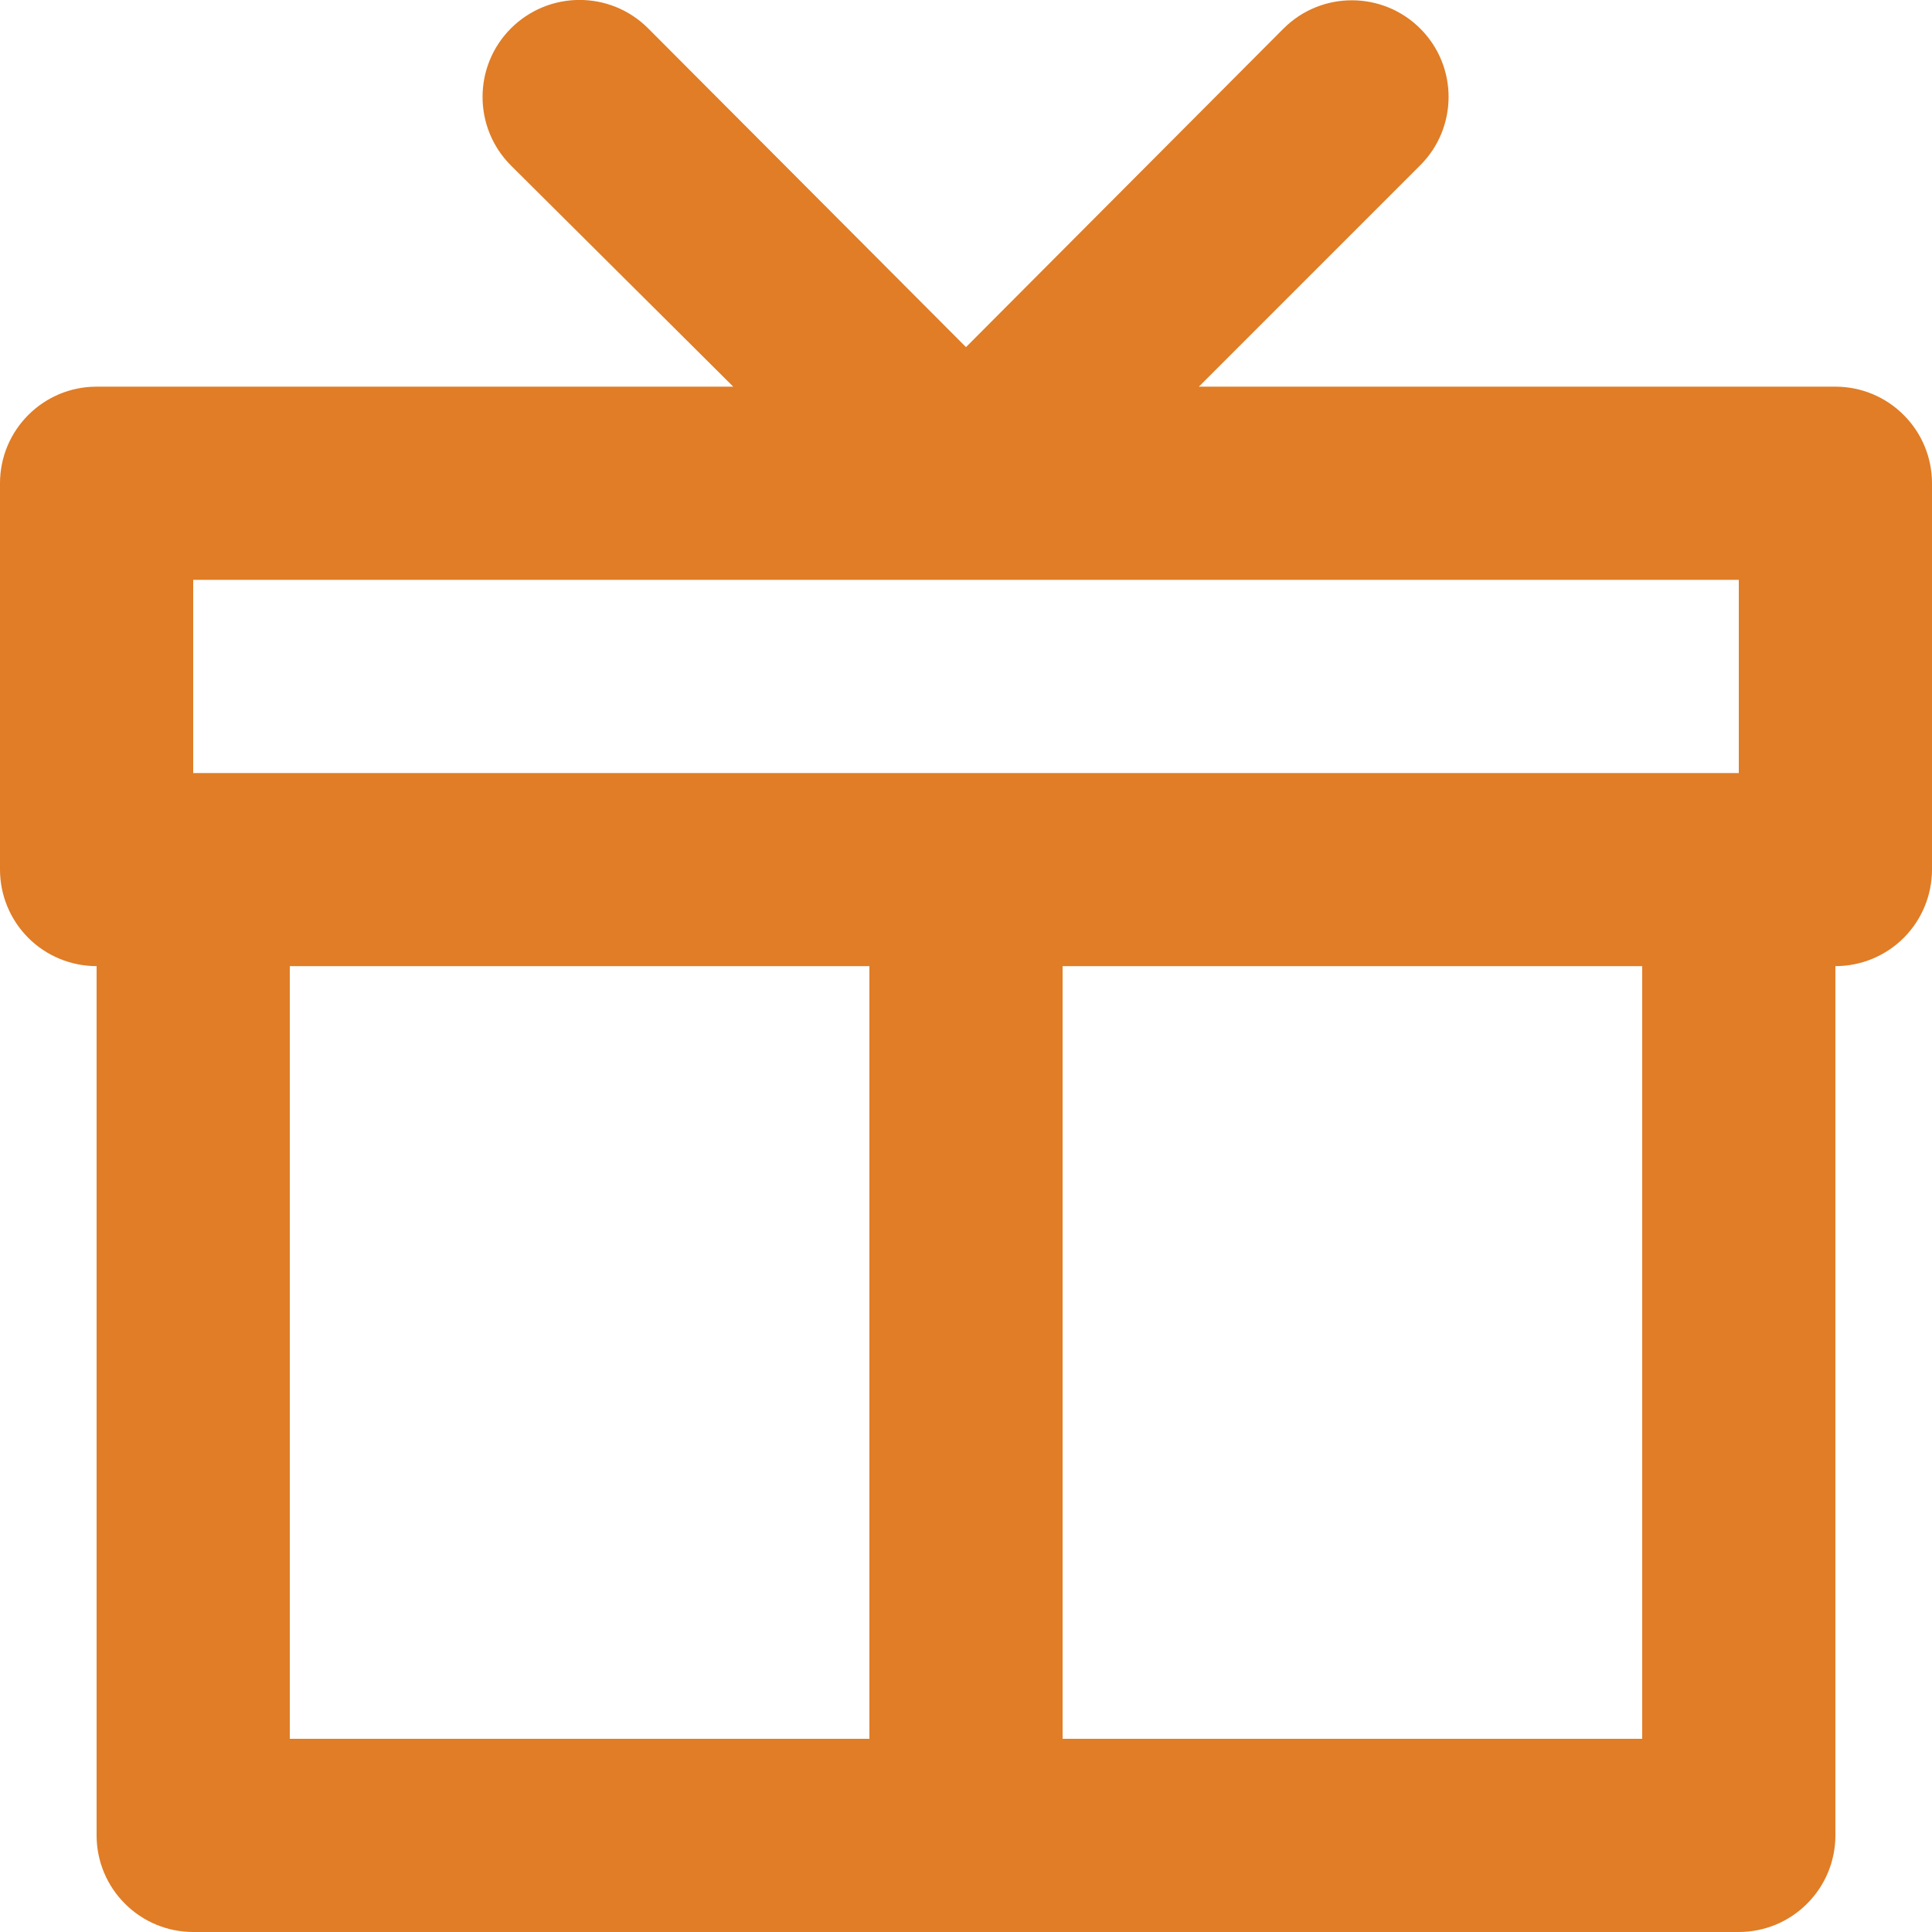 <svg 
 xmlns="http://www.w3.org/2000/svg"
 xmlns:xlink="http://www.w3.org/1999/xlink"
 width="15px" height="15px">
<path fill-rule="evenodd"  fill="rgb(224, 125, 38)"
 d="M14.250,3.002 L9.308,3.002 L11.025,1.285 C11.319,0.993 11.321,0.518 11.029,0.224 C10.737,-0.070 10.261,-0.072 9.967,0.220 L7.500,2.695 L5.032,0.220 C4.738,-0.074 4.262,-0.074 3.967,0.220 C3.673,0.514 3.673,0.991 3.967,1.285 L5.693,3.002 L0.750,3.002 C0.336,3.002 -0.000,3.338 -0.000,3.752 L-0.000,6.751 C-0.000,6.950 0.079,7.141 0.220,7.282 C0.360,7.422 0.551,7.501 0.750,7.501 L0.750,14.250 C0.750,14.449 0.829,14.640 0.970,14.780 C1.110,14.921 1.301,15.000 1.500,15.000 L13.500,15.000 C13.699,15.000 13.890,14.921 14.030,14.780 C14.171,14.640 14.250,14.449 14.250,14.250 L14.250,7.501 C14.449,7.501 14.640,7.422 14.780,7.282 C14.921,7.141 15.000,6.950 15.000,6.751 L15.000,3.752 C15.000,3.553 14.921,3.362 14.780,3.222 C14.640,3.081 14.449,3.002 14.250,3.002 L14.250,3.002 ZM1.500,4.502 L13.500,4.502 L13.500,6.002 L1.500,6.002 L1.500,4.502 ZM2.250,7.501 L6.750,7.501 L6.750,13.500 L2.250,13.500 L2.250,7.501 ZM12.750,13.500 L8.250,13.500 L8.250,7.501 L12.750,7.501 L12.750,13.500 Z"/>
</svg>
